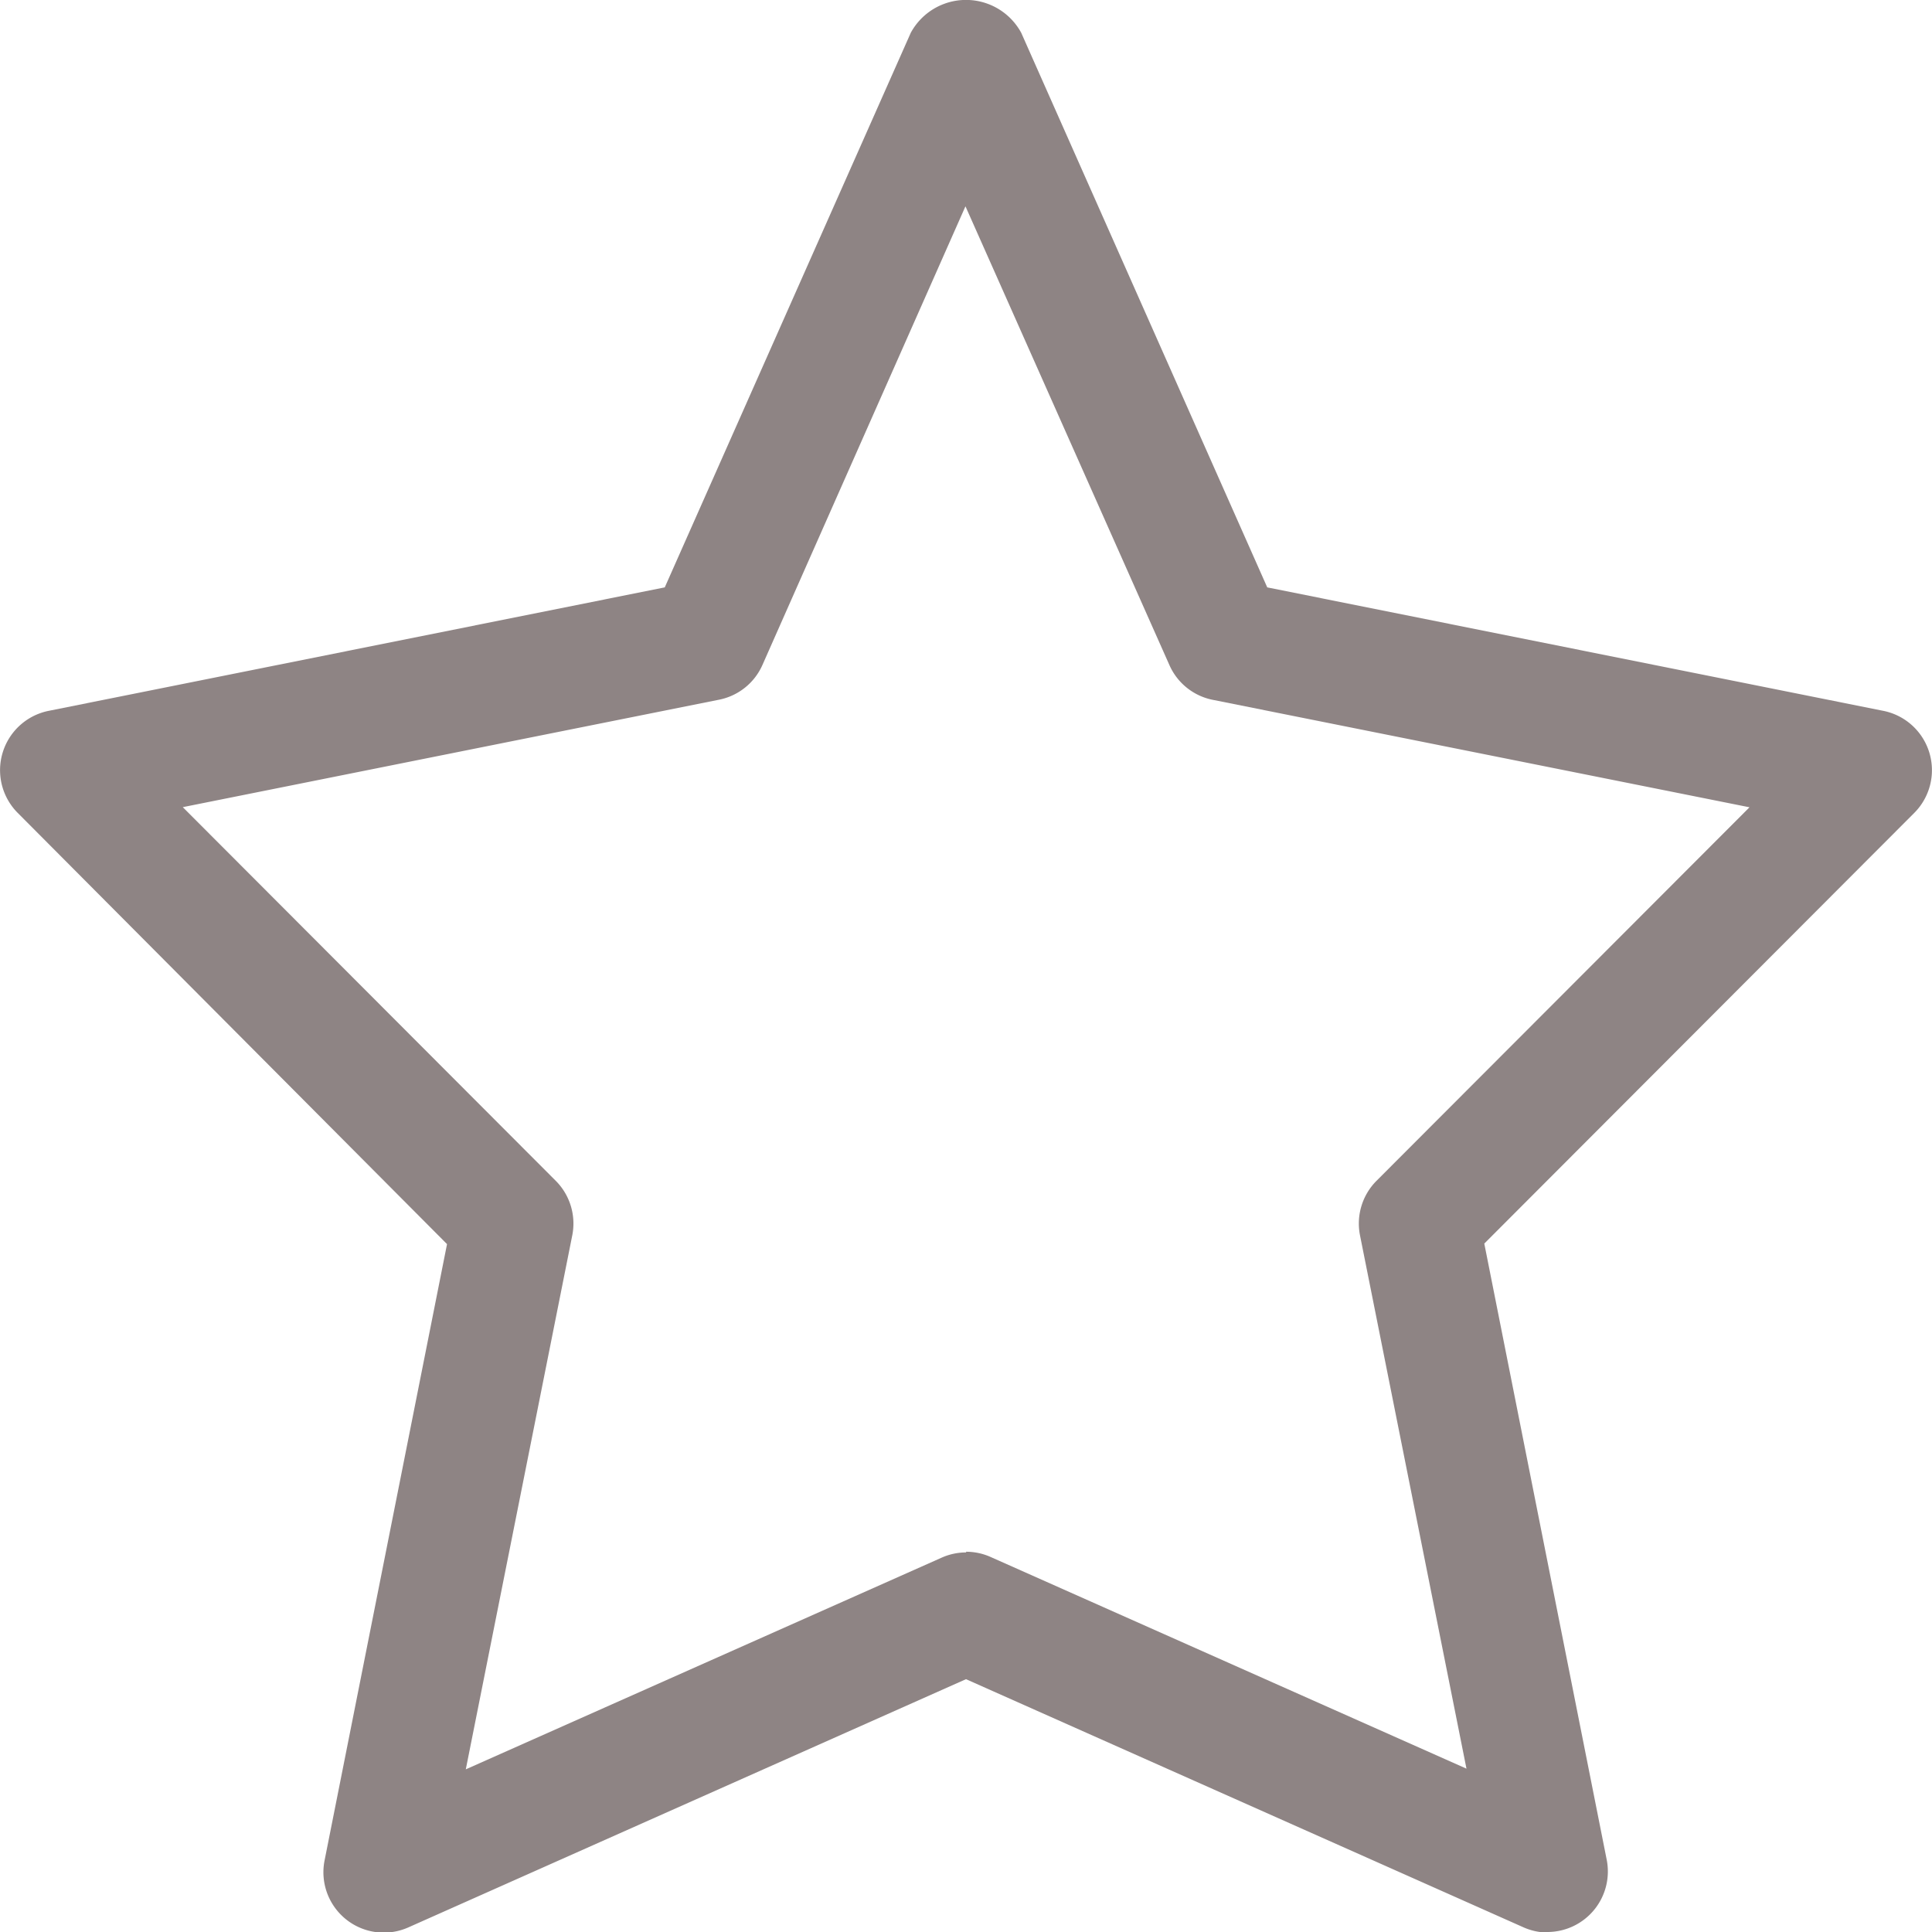 <svg height="14.206" viewBox="0 0 14.206 14.206" width="14.206" xmlns="http://www.w3.org/2000/svg"><path d="m11.415 14.3a.444.444 0 0 1 -.18-.038l-4.1-1.825-4.1 1.825a.444.444 0 0 1 -.616-.494l.9-4.53-3.157-3.171a.445.445 0 0 1 .227-.75l4.531-.908 1.809-4.078a.462.462 0 0 1 .812 0l1.809 4.078 4.531.908a.445.445 0 0 1 .227.75l-3.162 3.167.9 4.53a.445.445 0 0 1 -.435.532zm-4.28-2.8a.441.441 0 0 1 .18.038l3.5 1.557-.783-3.922a.445.445 0 0 1 .121-.4l2.743-2.747-3.946-.79a.443.443 0 0 1 -.319-.255l-1.5-3.374-1.493 3.373a.443.443 0 0 1 -.319.255l-3.943.79 2.743 2.748a.445.445 0 0 1 .121.4l-.783 3.927 3.5-1.557a.441.441 0 0 1 .18-.038z" fill="#8e8484" transform="translate(-.032 -.09)"/></svg>